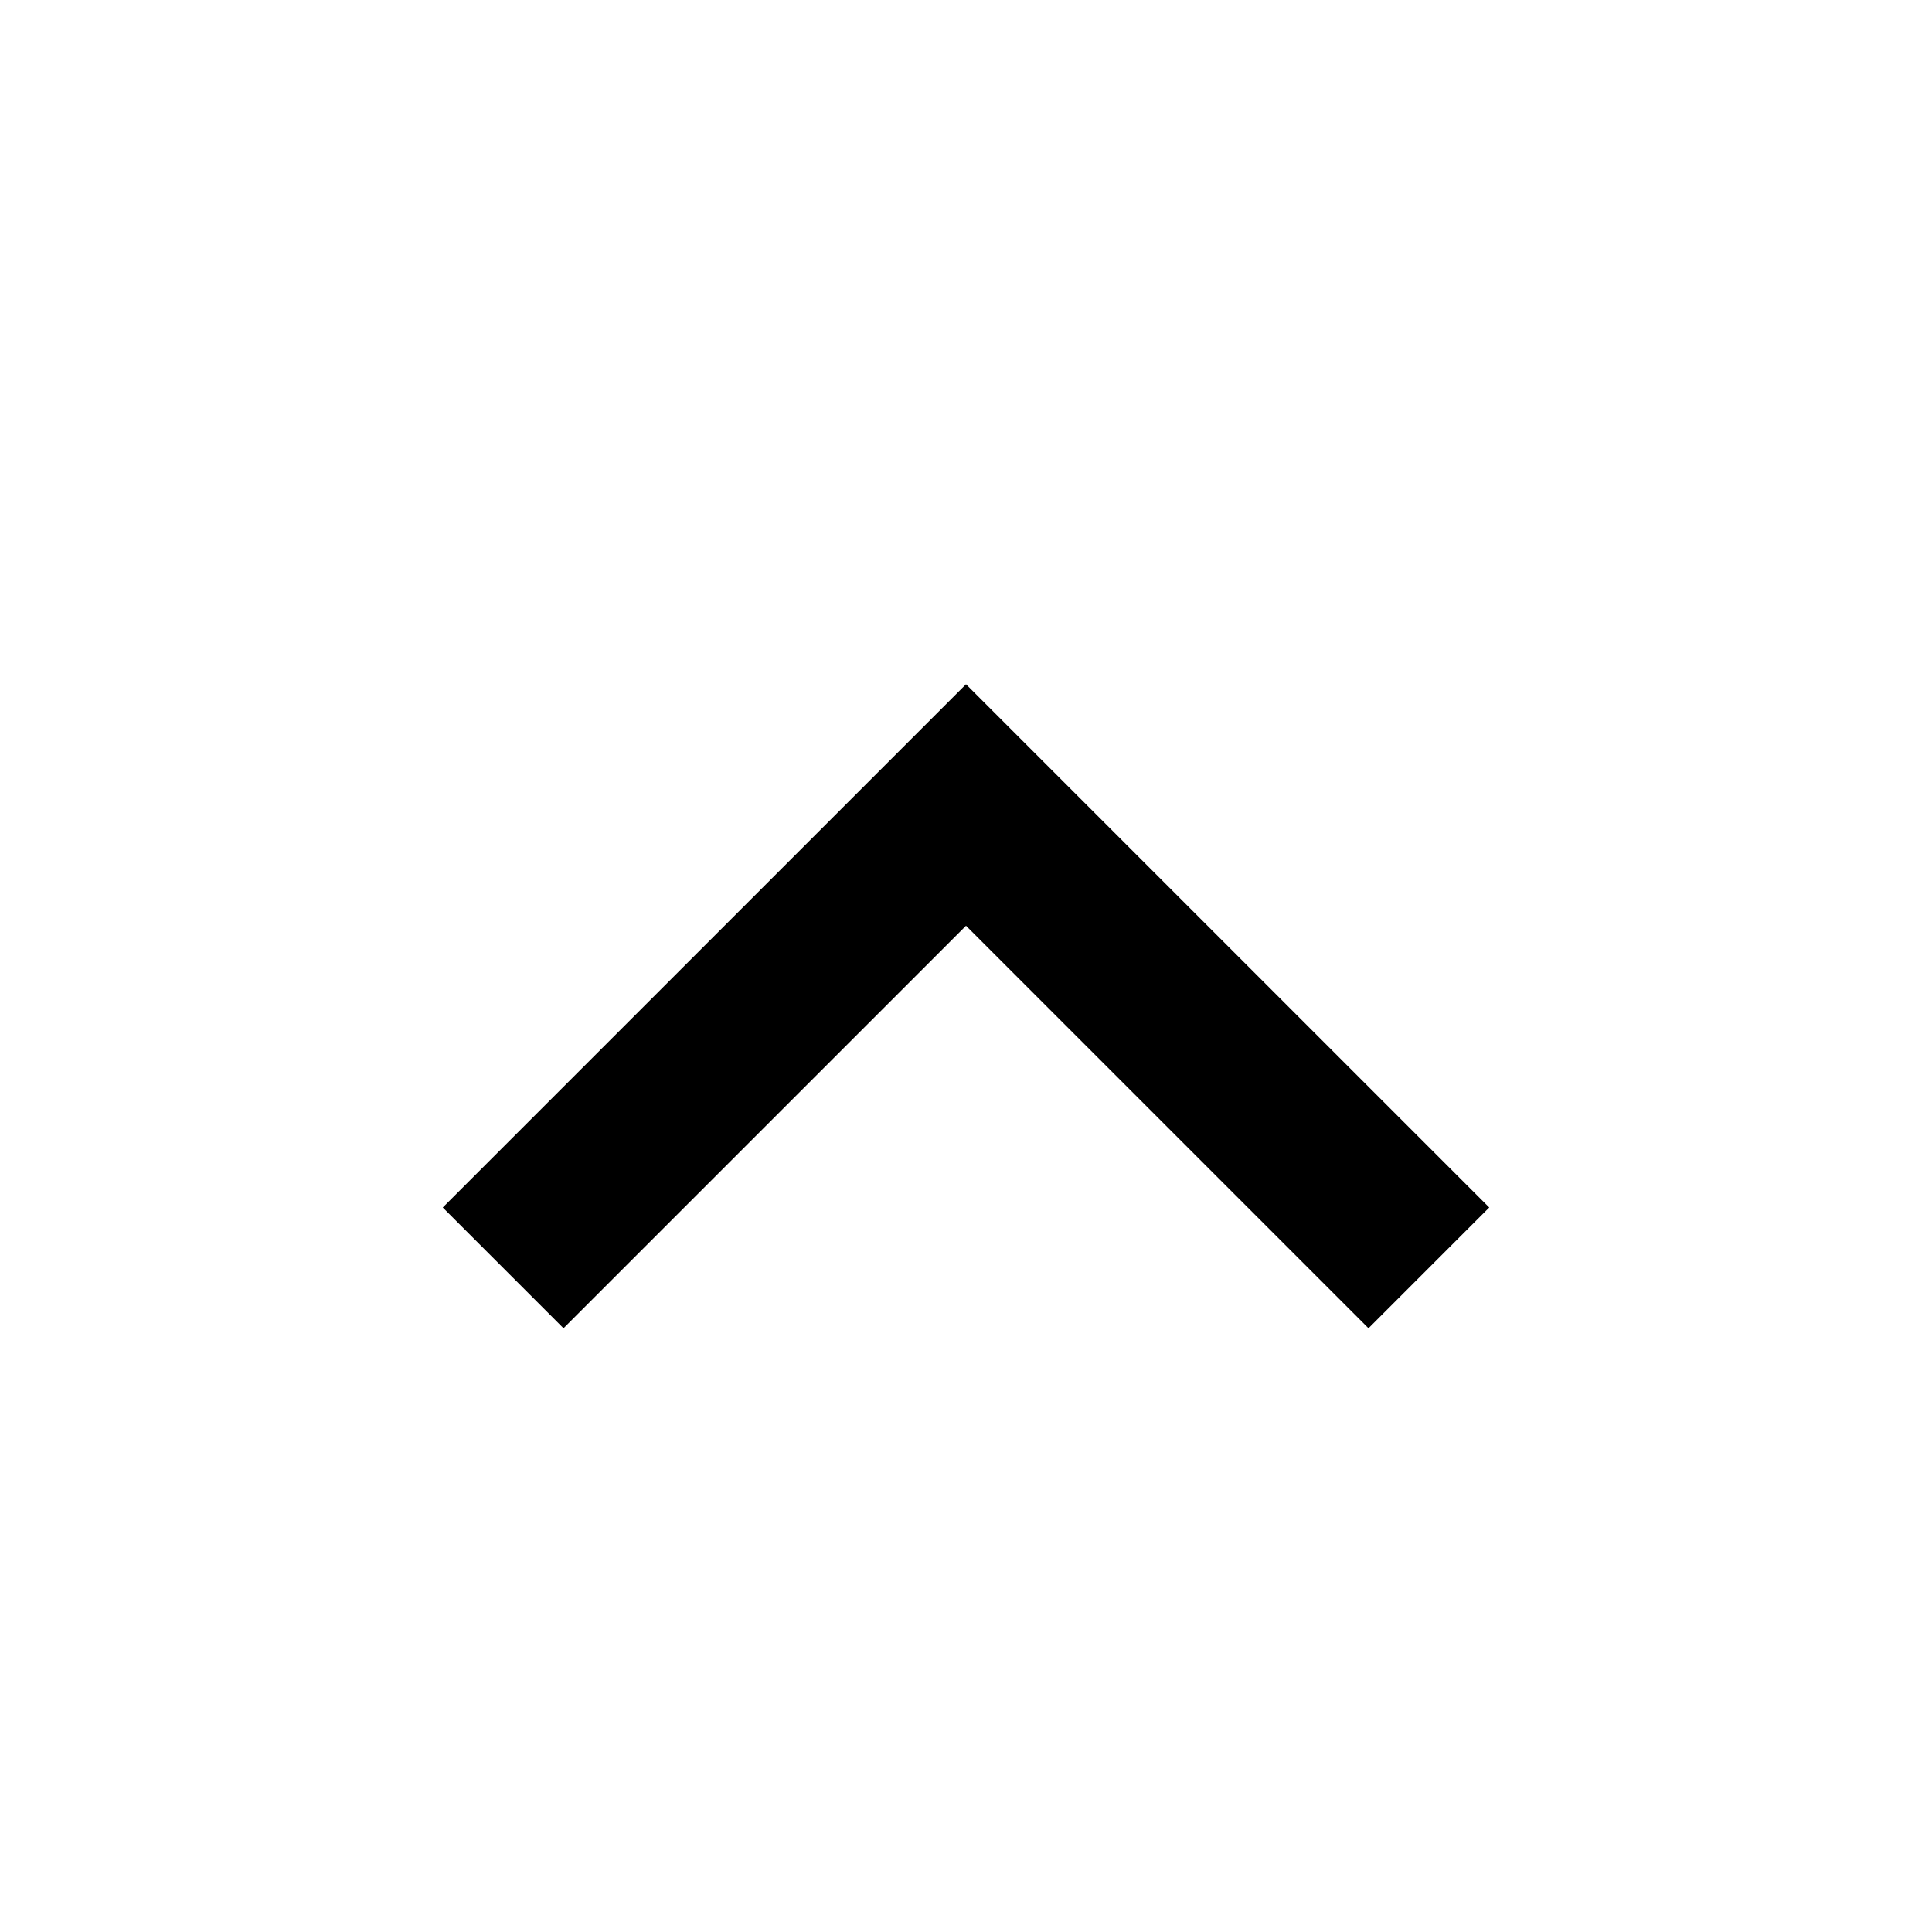 <svg xmlns="http://www.w3.org/2000/svg"
     class="Icon-module_icon__1Jtzj icon_hds-icon__1YqNC Icon-module_s__2WGWe icon_hds-icon--size-s__2Lkik"
     viewBox="0 0 24 24">
  <g fill="none" fill-rule="evenodd">
    <path d="M0 24h24V0H0z"></path>
    <path fill="currentColor" d="M12 11.5l5 5 1.5-1.5L12 8.5 5.5 15 7 16.5z"></path>
  </g>
</svg>
